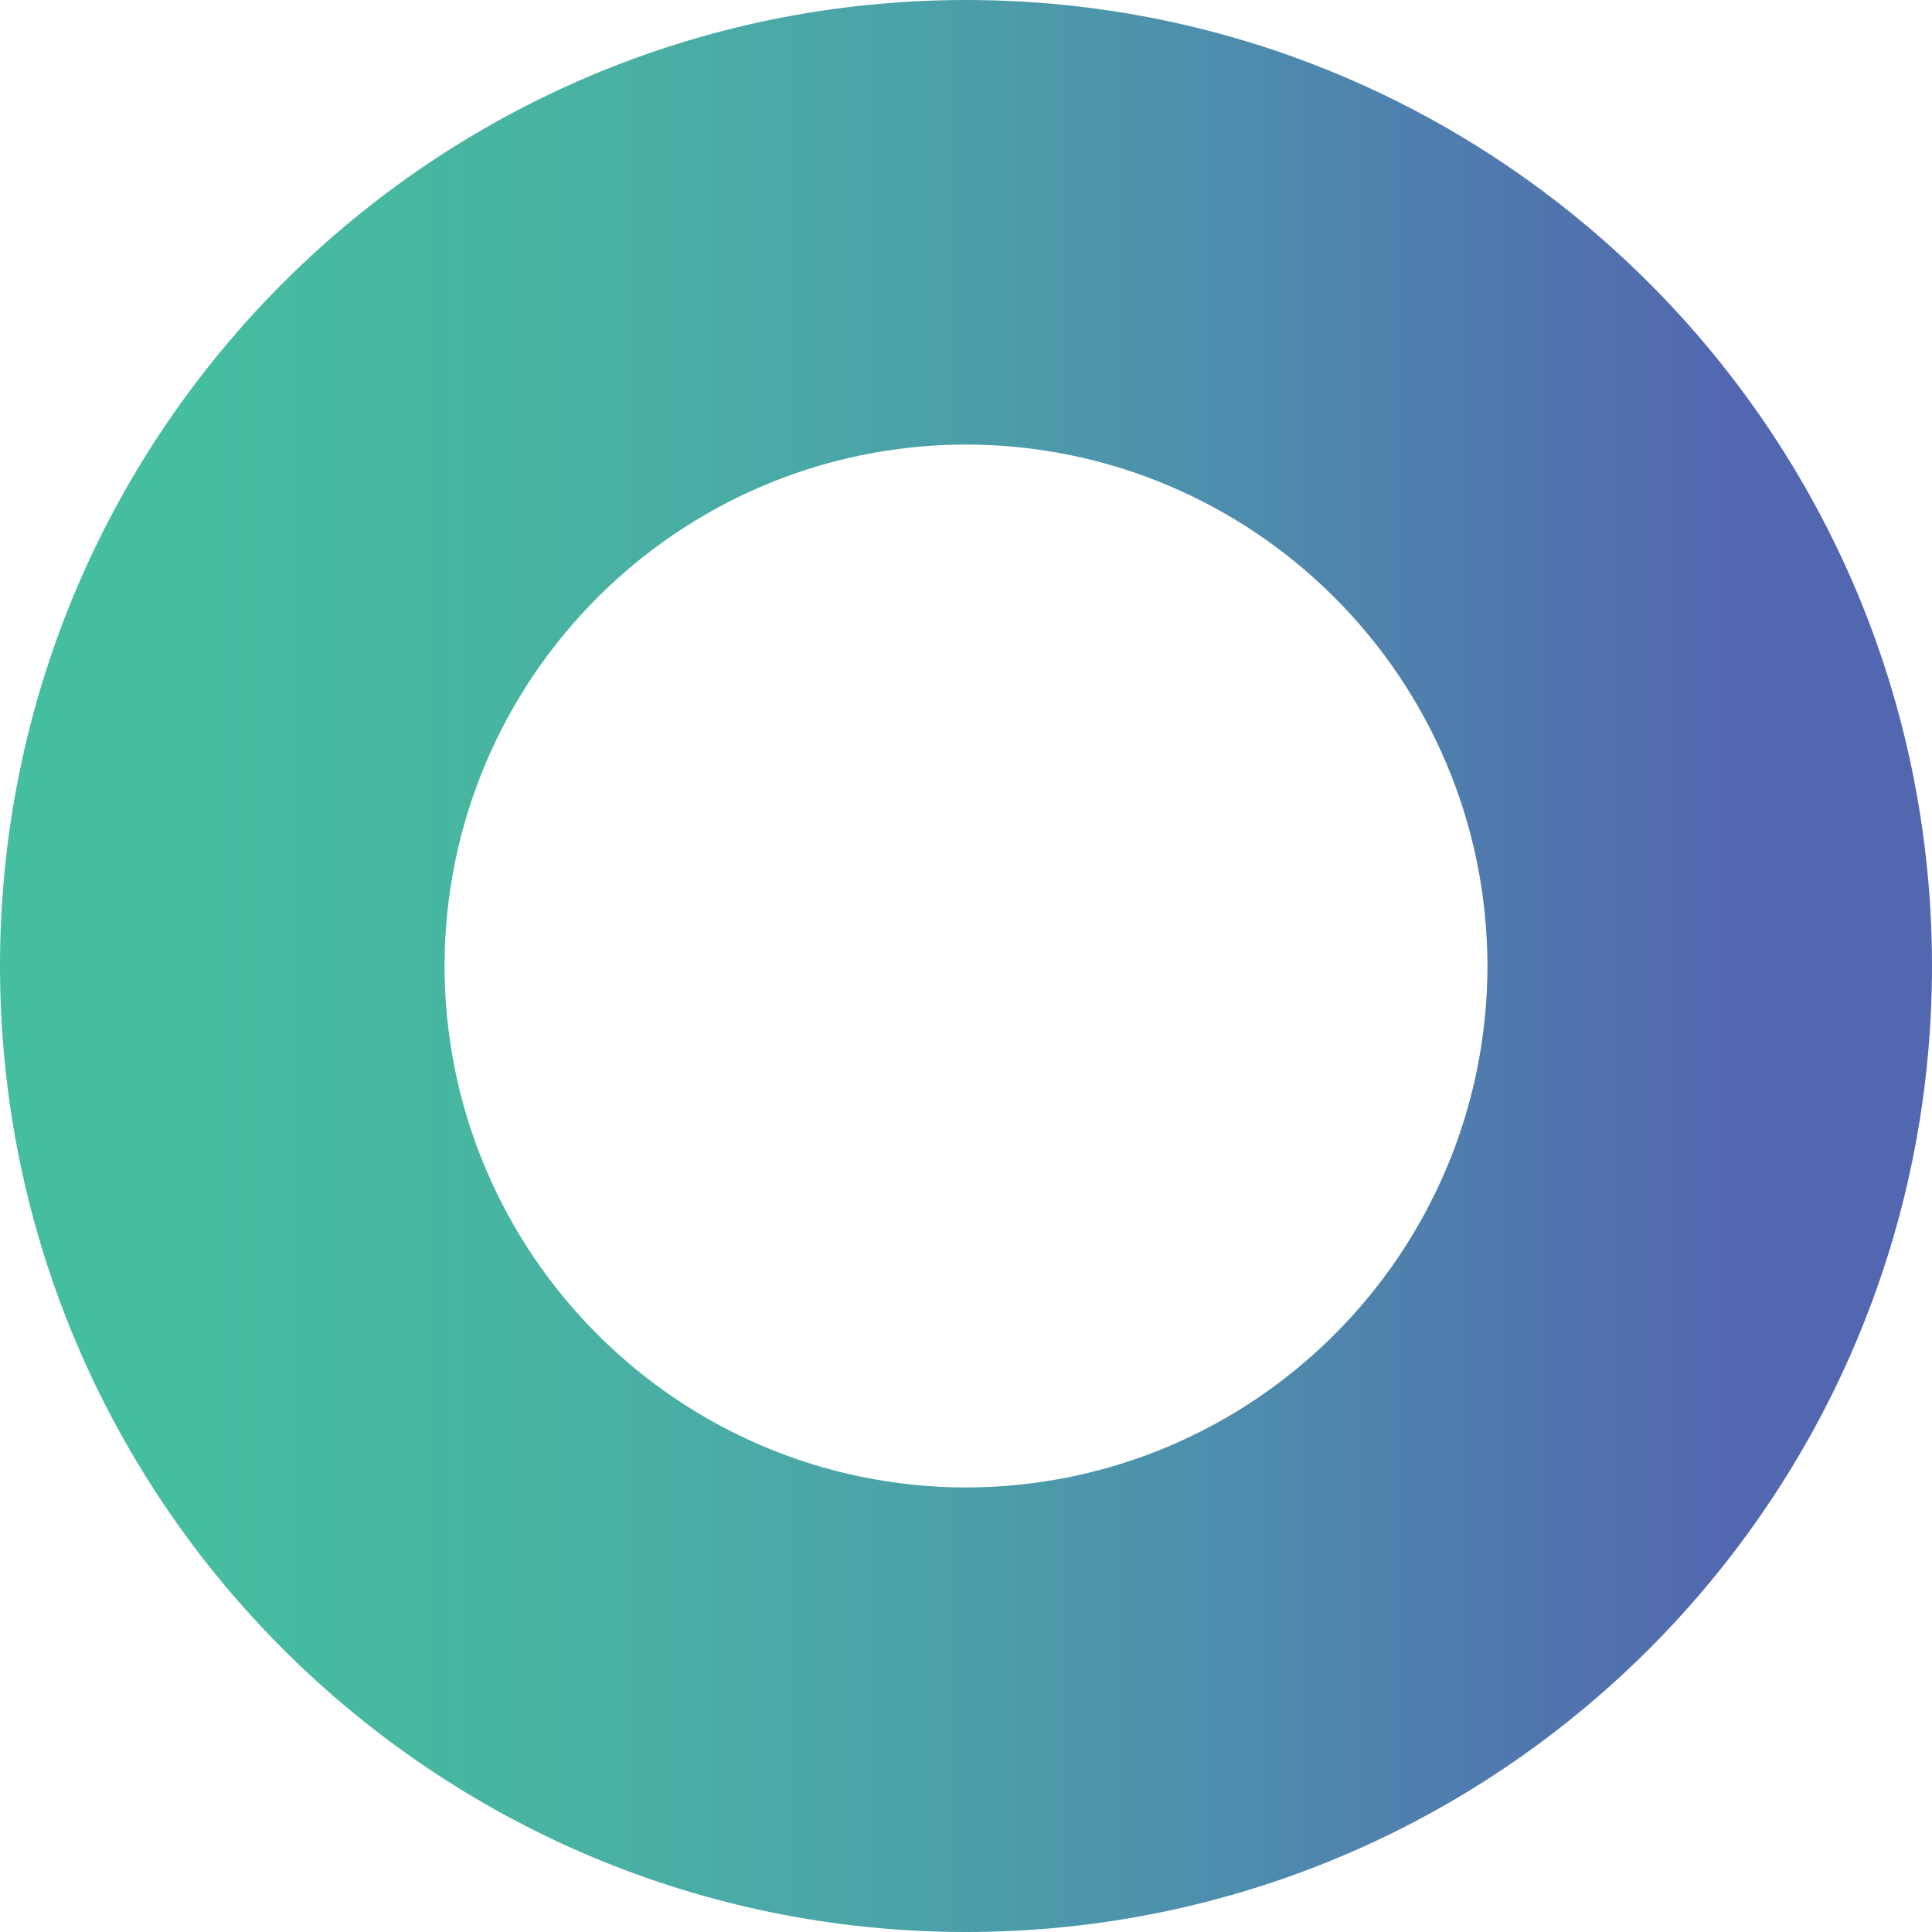 <?xml version="1.0" encoding="utf-8"?>
<!-- Generator: Adobe Illustrator 16.0.0, SVG Export Plug-In . SVG Version: 6.00 Build 0)  -->
<!DOCTYPE svg PUBLIC "-//W3C//DTD SVG 1.1//EN" "http://www.w3.org/Graphics/SVG/1.1/DTD/svg11.dtd">
<svg version="1.1" id="Layer_1" xmlns="http://www.w3.org/2000/svg" xmlns:xlink="http://www.w3.org/1999/xlink" x="0px" y="0px"
	 width="169.5px" height="169.5px" viewBox="0 0 169.5 169.5" enable-background="new 0 0 169.5 169.5" xml:space="preserve">
<linearGradient id="SVGID_1_" gradientUnits="userSpaceOnUse" x1="-427.623" y1="2226.3" x2="-426.623" y2="2226.3" gradientTransform="matrix(136.032 0 0 -136.032 58187.199 302932.875)">
	<stop  offset="0" style="stop-color:#45BD9F"/>
	<stop  offset="0.121" style="stop-color:#47B8A0"/>
	<stop  offset="0.289" style="stop-color:#49AFA4"/>
	<stop  offset="0.484" style="stop-color:#4BA0A9"/>
	<stop  offset="0.7" style="stop-color:#4E8AAD"/>
	<stop  offset="0.929" style="stop-color:#516FAE"/>
	<stop  offset="0.992" style="stop-color:#5267B0"/>
	<stop  offset="1" style="stop-color:#5267B0"/>
</linearGradient>
<path fill="url(#SVGID_1_)" d="M84.75,150v-19.5c25.26-0.046,45.704-20.49,45.75-45.75C130.454,59.491,110.01,39.046,84.75,39
	C59.49,39.046,39.046,59.491,39,84.75c0.046,25.26,20.489,45.704,45.75,45.75V150v19.5C37.936,169.487,0.013,131.564,0,84.75
	C0.013,37.938,37.936,0.013,84.75,0c46.814,0.013,84.737,37.938,84.75,84.75c-0.013,46.814-37.937,84.737-84.75,84.75V150z"/>
</svg>
